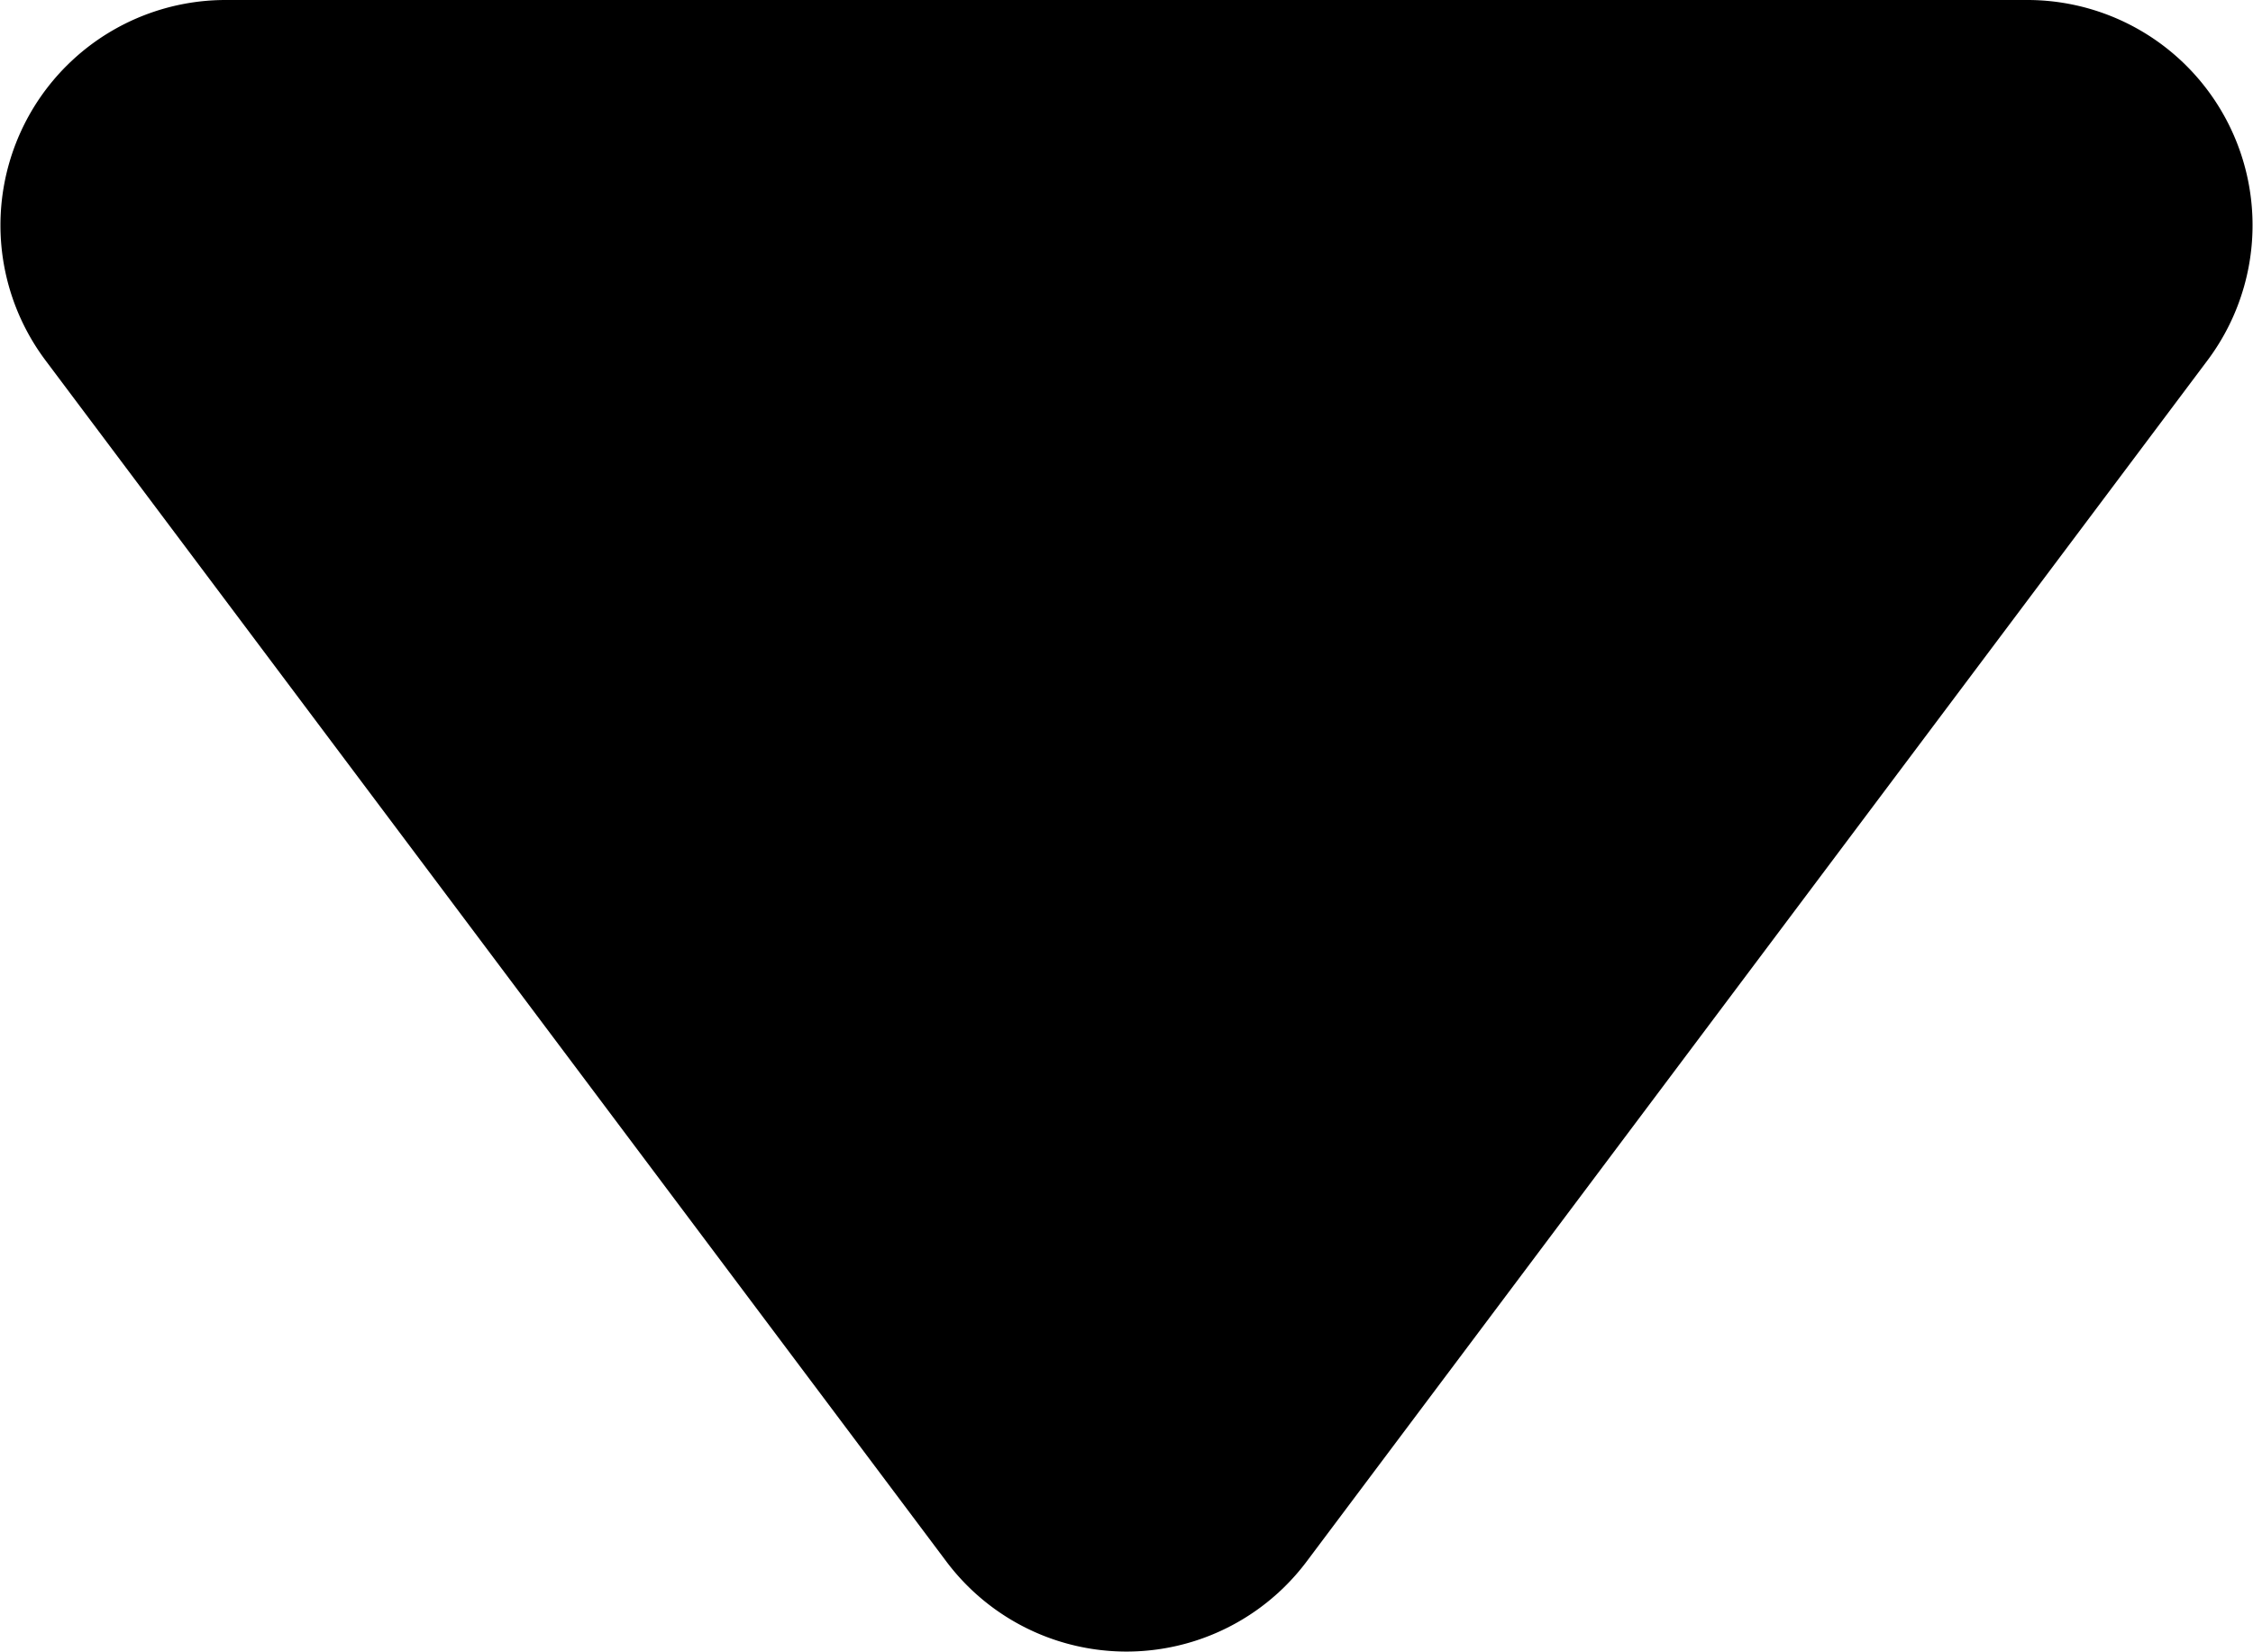 <svg xmlns="http://www.w3.org/2000/svg" width="10.004" height="7.333" viewBox="0 0 10.004 7.333">
  <path id="Path_117" data-name="Path 117" d="M5.2,1.067a1,1,0,0,1,1.6,0l4,5.333A1,1,0,0,1,10,8H2a1,1,0,0,1-.8-1.6Z" transform="translate(11.002 8) rotate(180)"/>
</svg>
